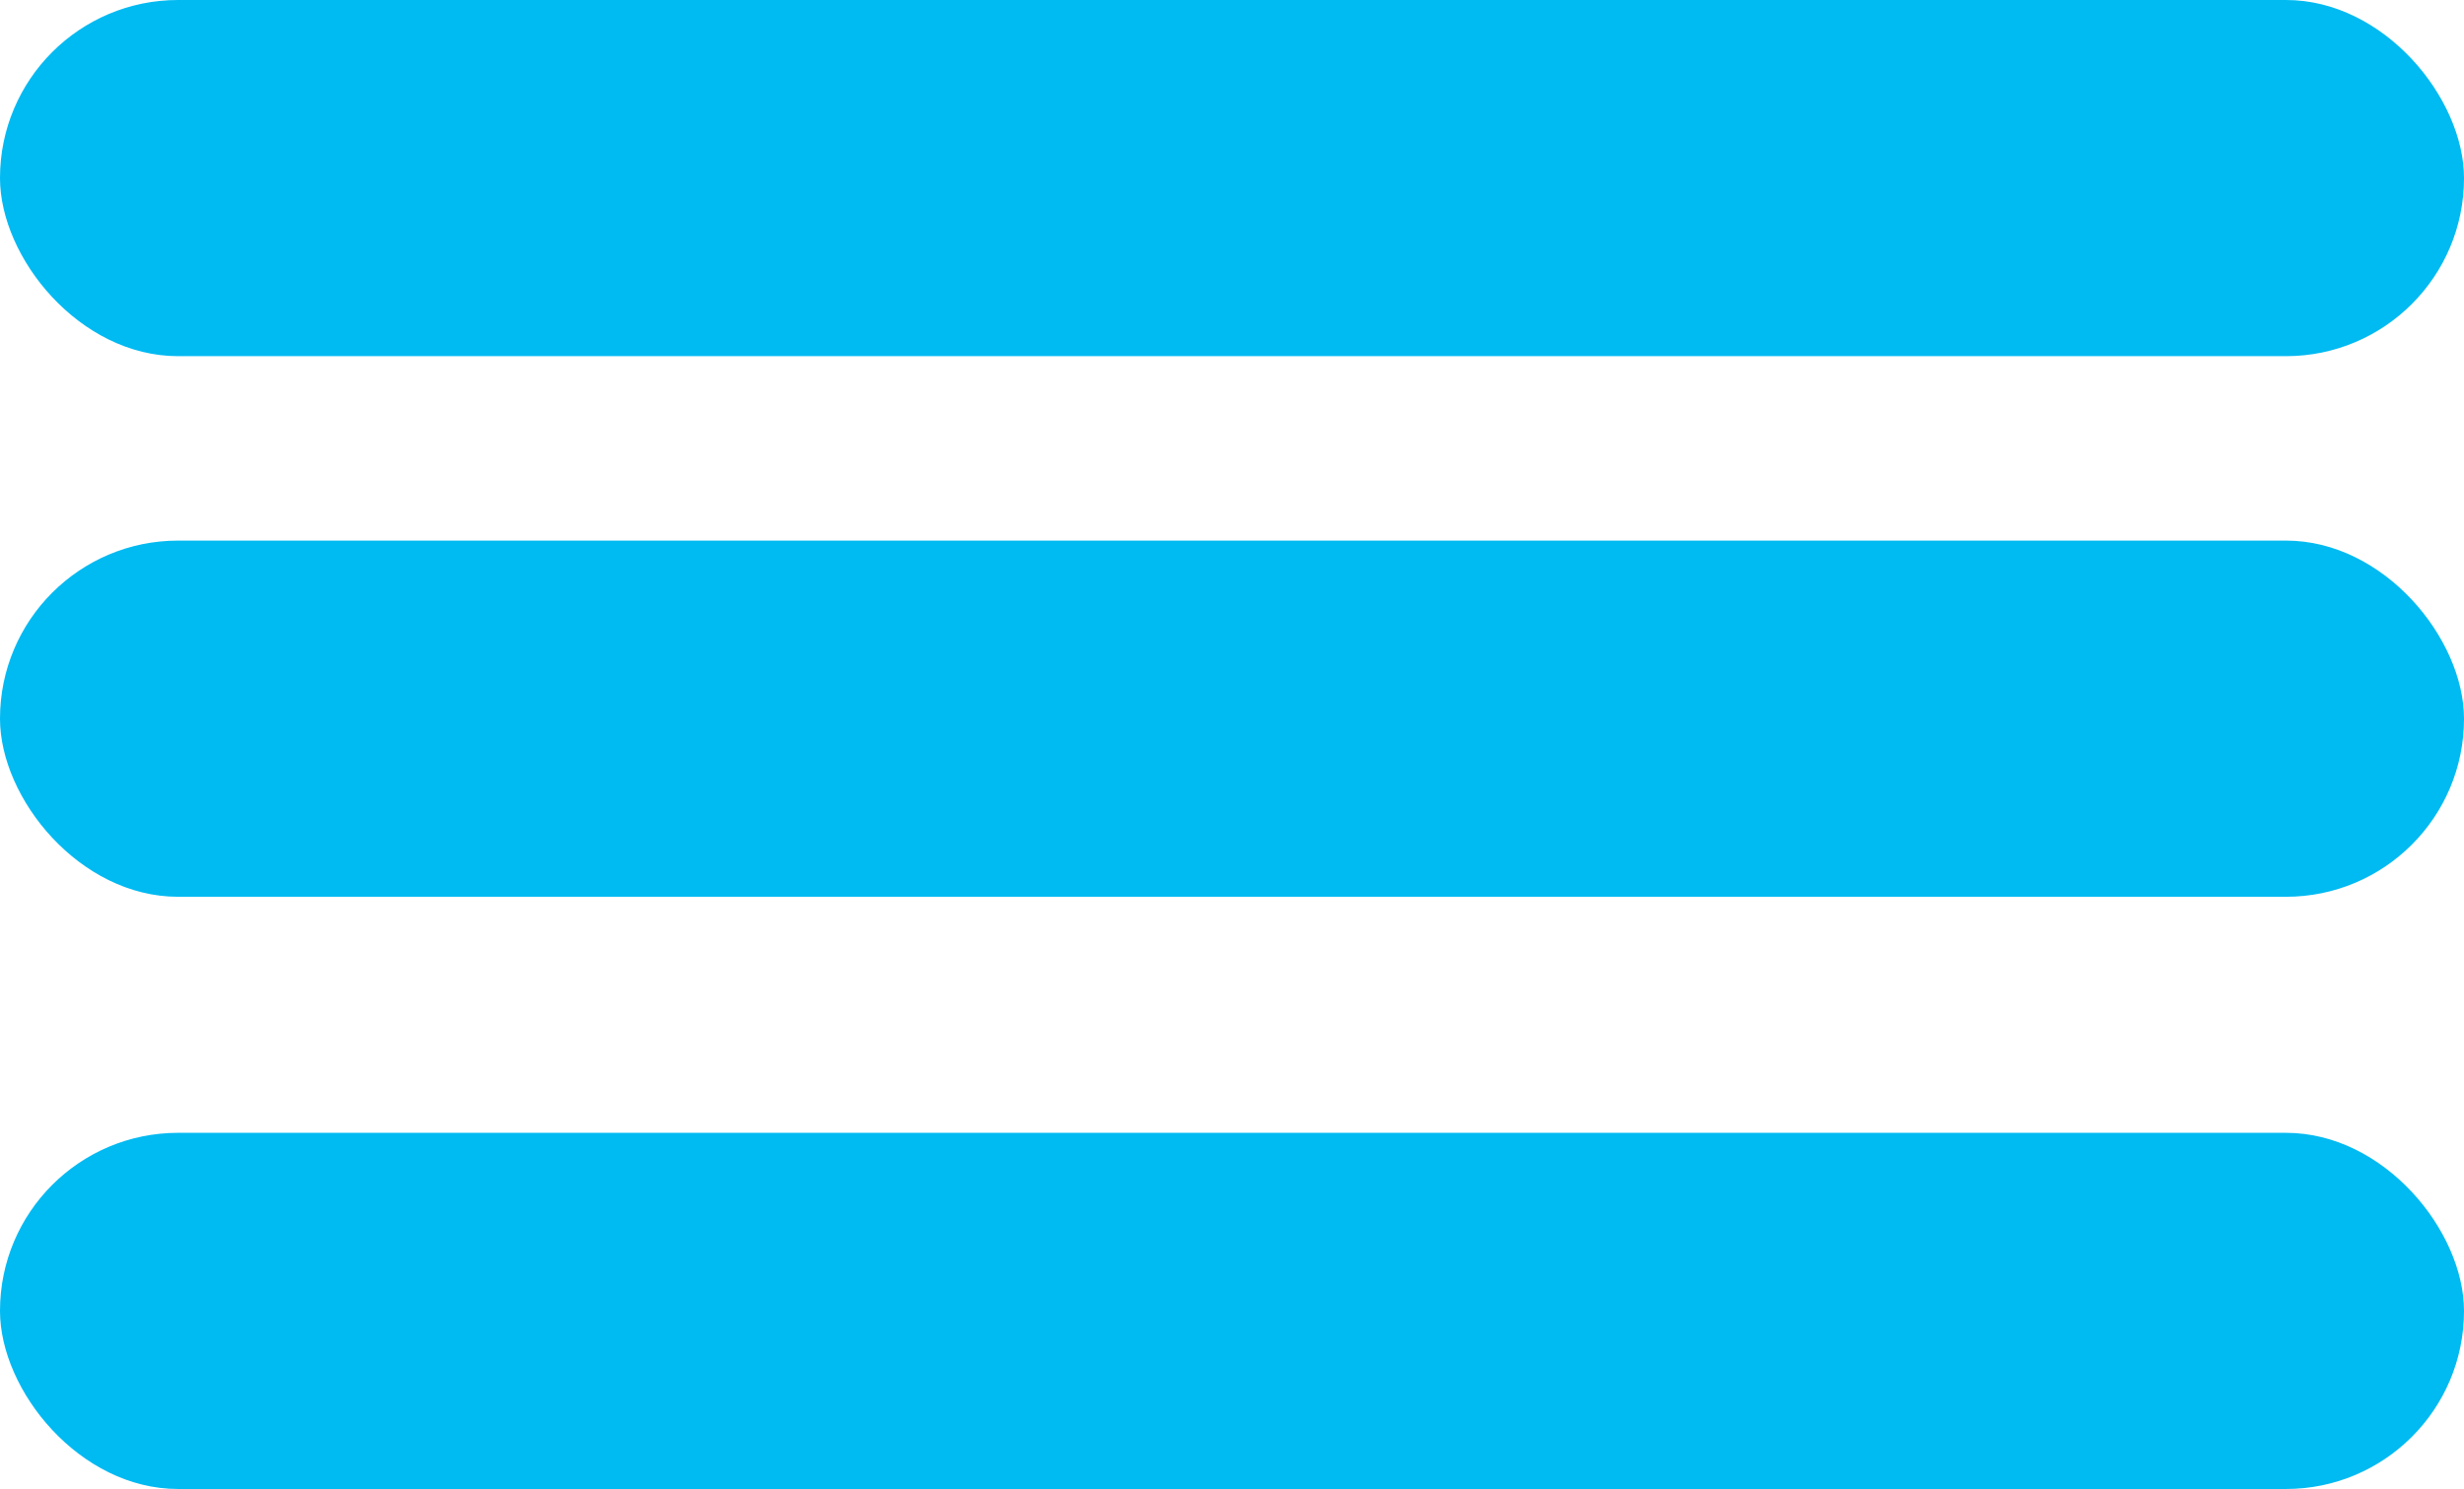 <svg xmlns="http://www.w3.org/2000/svg" width="91" height="55" viewBox="0 0 91 55">
<defs>
    <style>
      .cls-1 {
        fill: #00baf2;
      }
    </style>
  </defs>
  <rect id="Rounded_Rectangle_1" data-name="Rounded Rectangle 1" class="cls-1" width="91" height="13.156" rx="6.576" ry="6.576"/>
  <rect id="Rounded_Rectangle_1_copy" data-name="Rounded Rectangle 1 copy" class="cls-1" y="19.969" width="91" height="13.156" rx="6.576" ry="6.576"/>
  <rect id="Rounded_Rectangle_1_copy_2" data-name="Rounded Rectangle 1 copy 2" class="cls-1" y="41.844" width="91" height="13.156" rx="6.576" ry="6.576"/>
</svg>
